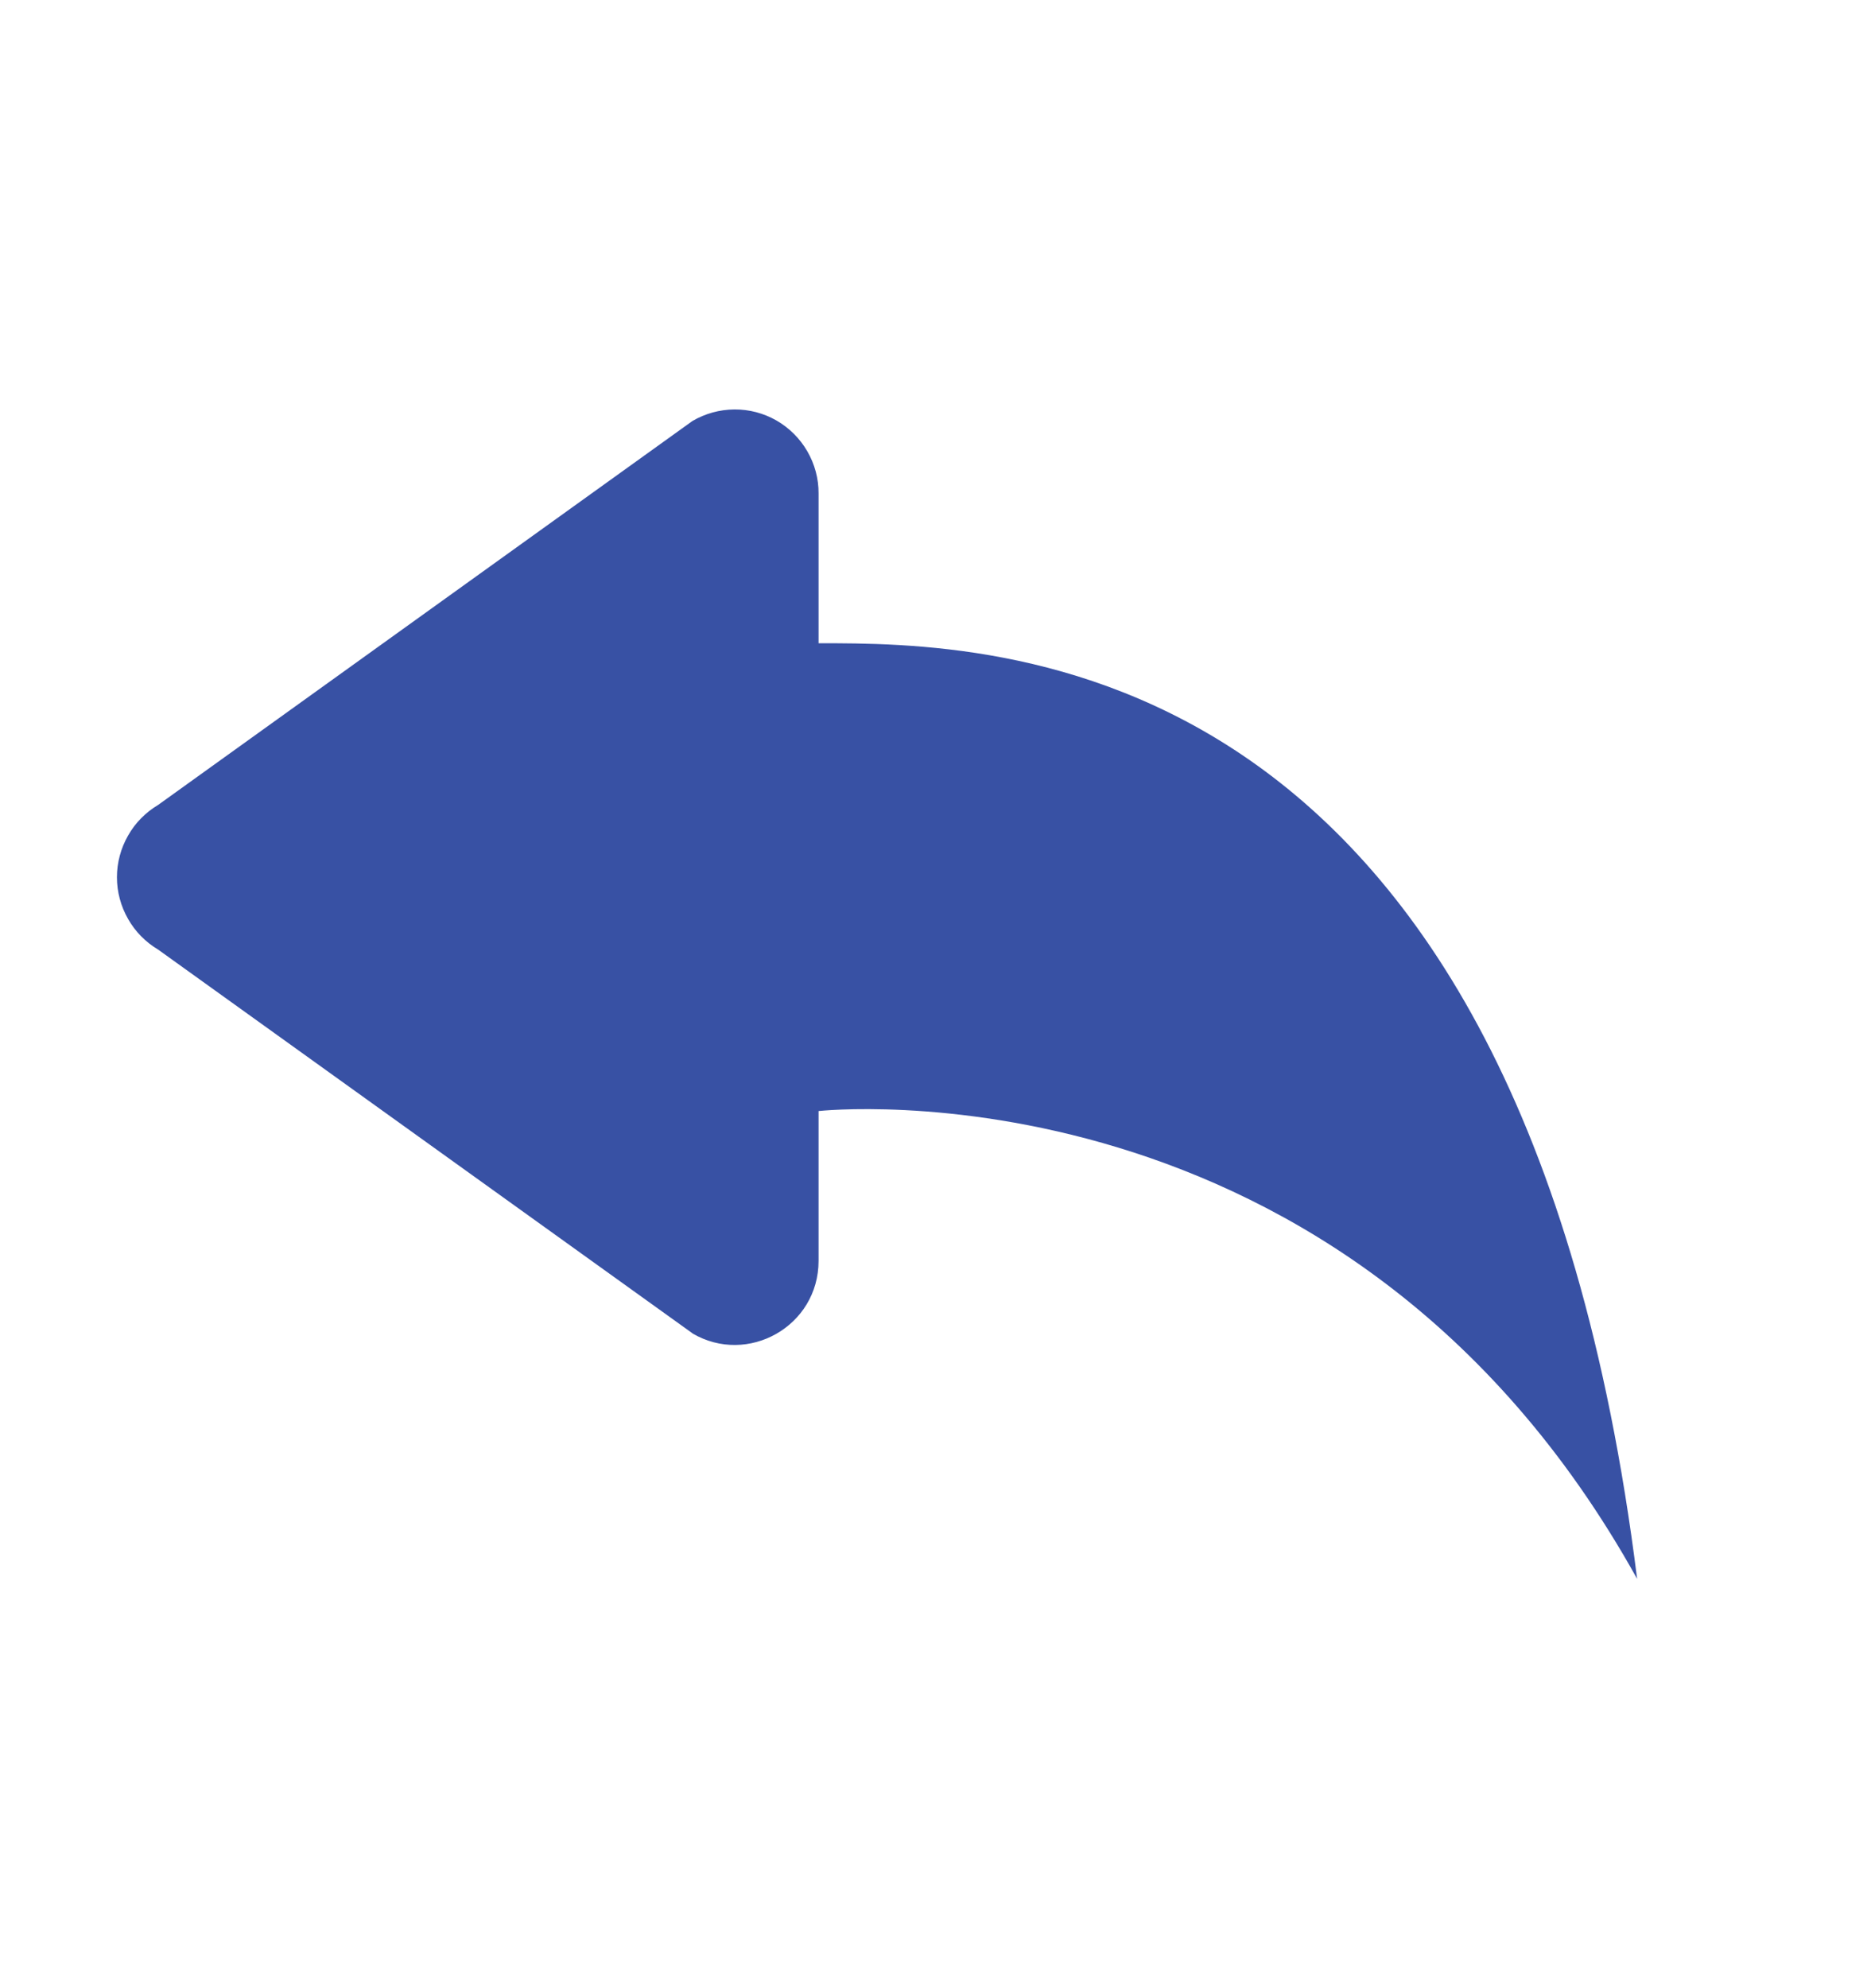 <svg width="16" height="17" viewBox="0 0 16 17" fill="none" xmlns="http://www.w3.org/2000/svg">
<path d="M5.921 11.4L1.353 8.12C1.246 8.056 1.156 7.966 1.095 7.857C1.033 7.749 1 7.626 1 7.501C1 7.376 1.033 7.253 1.095 7.145C1.156 7.036 1.246 6.946 1.353 6.882L5.921 3.6C6.03 3.536 6.154 3.502 6.28 3.501C6.407 3.5 6.531 3.533 6.641 3.596C6.75 3.659 6.841 3.75 6.904 3.859C6.967 3.968 7.001 4.093 7 4.219V5.5C8.5 5.5 13 5.5 14 13.5C11.5 9 7 9.5 7 9.5V10.781C7 11.341 6.394 11.679 5.921 11.401V11.4Z" fill="#3851A4"/>
</svg>
